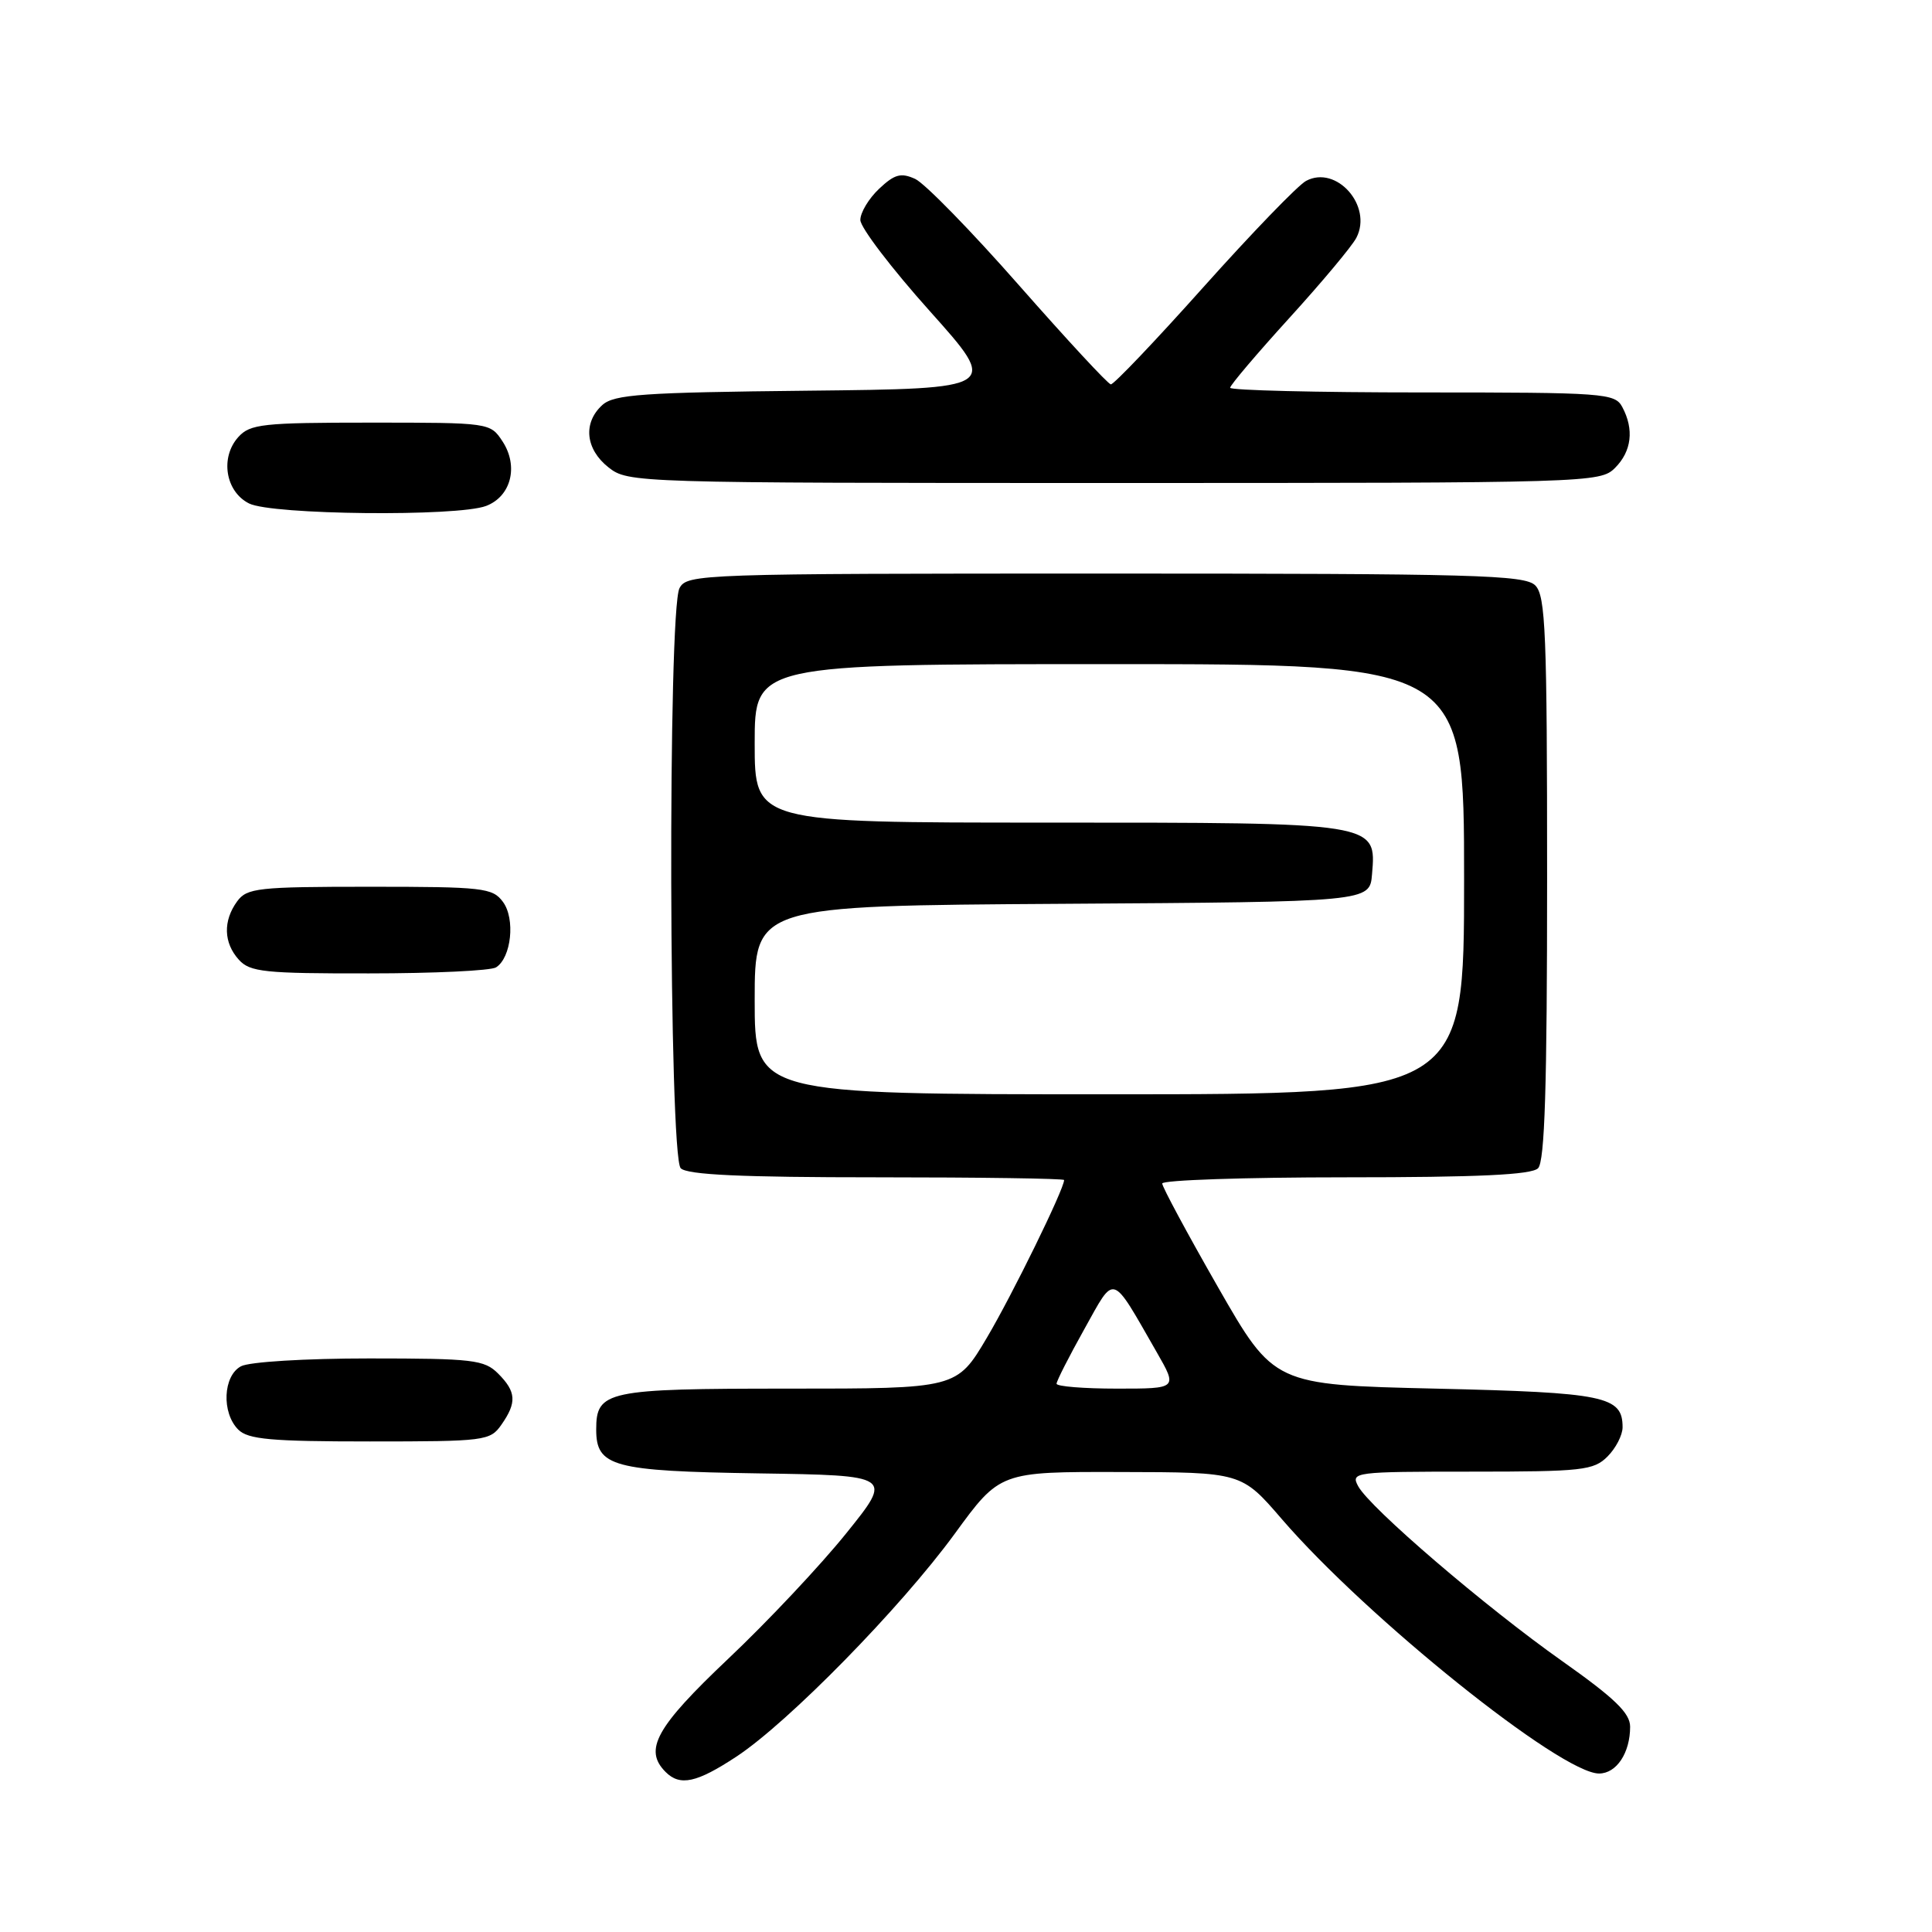 <?xml version="1.0" encoding="UTF-8" standalone="no"?>
<!DOCTYPE svg PUBLIC "-//W3C//DTD SVG 1.1//EN" "http://www.w3.org/Graphics/SVG/1.1/DTD/svg11.dtd" >
<svg xmlns="http://www.w3.org/2000/svg" xmlns:xlink="http://www.w3.org/1999/xlink" version="1.1" viewBox="0 0 256 256">
 <g >
 <path fill="currentColor"
d=" M 97.58 232.76 C 104.46 228.23 119.36 213.02 126.50 203.24 C 132.50 195.01 132.50 195.01 148.50 195.05 C 164.50 195.08 164.50 195.08 169.85 201.29 C 181.14 214.38 206.84 235.00 211.88 235.00 C 214.19 235.00 216.00 232.28 216.00 228.80 C 216.00 226.99 213.95 225.02 207.02 220.12 C 196.80 212.91 181.49 199.78 179.96 196.92 C 178.96 195.06 179.47 195.00 194.96 195.00 C 209.67 195.00 211.17 194.83 213.00 193.00 C 214.10 191.90 215.00 190.16 215.00 189.12 C 215.00 185.00 212.70 184.52 190.25 184.00 C 168.81 183.50 168.81 183.50 161.40 170.57 C 157.33 163.46 154.00 157.27 154.00 156.82 C 154.00 156.37 164.94 156.00 178.30 156.00 C 195.87 156.00 202.93 155.67 203.80 154.80 C 204.69 153.91 205.00 143.99 205.00 116.37 C 205.00 83.86 204.80 78.94 203.43 77.57 C 202.04 76.18 195.49 76.00 146.46 76.00 C 92.72 76.00 91.04 76.06 90.04 77.93 C 88.47 80.85 88.63 153.23 90.20 154.80 C 91.07 155.67 98.24 156.00 116.20 156.00 C 129.84 156.00 141.00 156.16 141.00 156.36 C 141.00 157.56 134.14 171.56 130.77 177.25 C 126.77 184.00 126.77 184.00 104.46 184.00 C 80.36 184.00 79.00 184.29 79.00 189.42 C 79.00 194.34 81.19 194.93 100.46 195.23 C 118.31 195.50 118.31 195.50 112.14 203.16 C 108.75 207.38 101.71 214.87 96.49 219.80 C 86.90 228.88 85.26 231.86 88.20 234.80 C 90.11 236.71 92.31 236.23 97.58 232.76 Z  M 66.44 188.78 C 68.50 185.84 68.41 184.41 66.00 182.00 C 64.18 180.18 62.67 180.00 48.93 180.00 C 40.46 180.00 33.02 180.45 31.93 181.04 C 29.55 182.31 29.34 187.20 31.57 189.43 C 32.87 190.73 35.92 191.00 49.01 191.00 C 64.28 191.00 64.95 190.92 66.44 188.78 Z  M 65.73 128.18 C 67.76 126.90 68.30 121.73 66.64 119.50 C 65.27 117.64 64.00 117.50 49.00 117.50 C 34.16 117.50 32.72 117.66 31.42 119.44 C 29.54 122.02 29.62 124.93 31.65 127.17 C 33.12 128.80 35.06 129.00 48.90 128.98 C 57.48 128.98 65.06 128.62 65.73 128.18 Z  M 64.41 67.04 C 67.72 65.78 68.74 61.78 66.59 58.49 C 64.96 56.01 64.89 56.00 49.13 56.00 C 34.82 56.00 33.14 56.18 31.58 57.91 C 29.14 60.61 29.87 65.14 33.00 66.71 C 36.02 68.23 60.60 68.48 64.41 67.04 Z  M 214.00 62.00 C 216.20 59.80 216.55 56.90 214.96 53.93 C 213.98 52.10 212.62 52.00 188.46 52.00 C 174.46 52.00 163.00 51.72 163.00 51.38 C 163.00 51.04 166.53 46.88 170.85 42.13 C 175.17 37.38 179.17 32.60 179.73 31.50 C 181.91 27.28 177.07 21.82 173.06 23.97 C 171.99 24.54 165.89 30.86 159.50 38.00 C 153.11 45.15 147.57 50.97 147.19 50.93 C 146.81 50.89 141.34 44.98 135.03 37.81 C 128.72 30.63 122.53 24.29 121.27 23.71 C 119.38 22.85 118.54 23.08 116.49 25.01 C 115.12 26.30 114.00 28.16 114.00 29.15 C 114.00 30.14 118.14 35.57 123.20 41.22 C 132.40 51.50 132.40 51.50 107.01 51.77 C 85.14 52.00 81.37 52.26 79.81 53.67 C 77.22 56.02 77.57 59.52 80.63 61.93 C 83.24 63.98 84.03 64.00 147.63 64.00 C 210.67 64.00 212.04 63.96 214.00 62.00 Z  M 140.00 183.35 C 140.00 182.99 141.65 179.75 143.66 176.15 C 147.81 168.72 147.15 168.51 153.27 179.17 C 156.04 184.00 156.04 184.00 148.02 184.00 C 143.61 184.00 140.00 183.71 140.00 183.35 Z  M 100.00 132.51 C 100.00 120.02 100.00 120.02 140.75 119.76 C 181.50 119.50 181.50 119.50 181.80 115.85 C 182.38 108.96 182.66 109.00 138.78 109.00 C 100.00 109.00 100.00 109.00 100.00 98.50 C 100.00 88.00 100.00 88.00 147.00 88.00 C 194.00 88.00 194.00 88.00 194.00 116.50 C 194.00 145.00 194.00 145.00 147.00 145.00 C 100.00 145.00 100.00 145.00 100.00 132.51 Z "/>
</g>
</svg>
